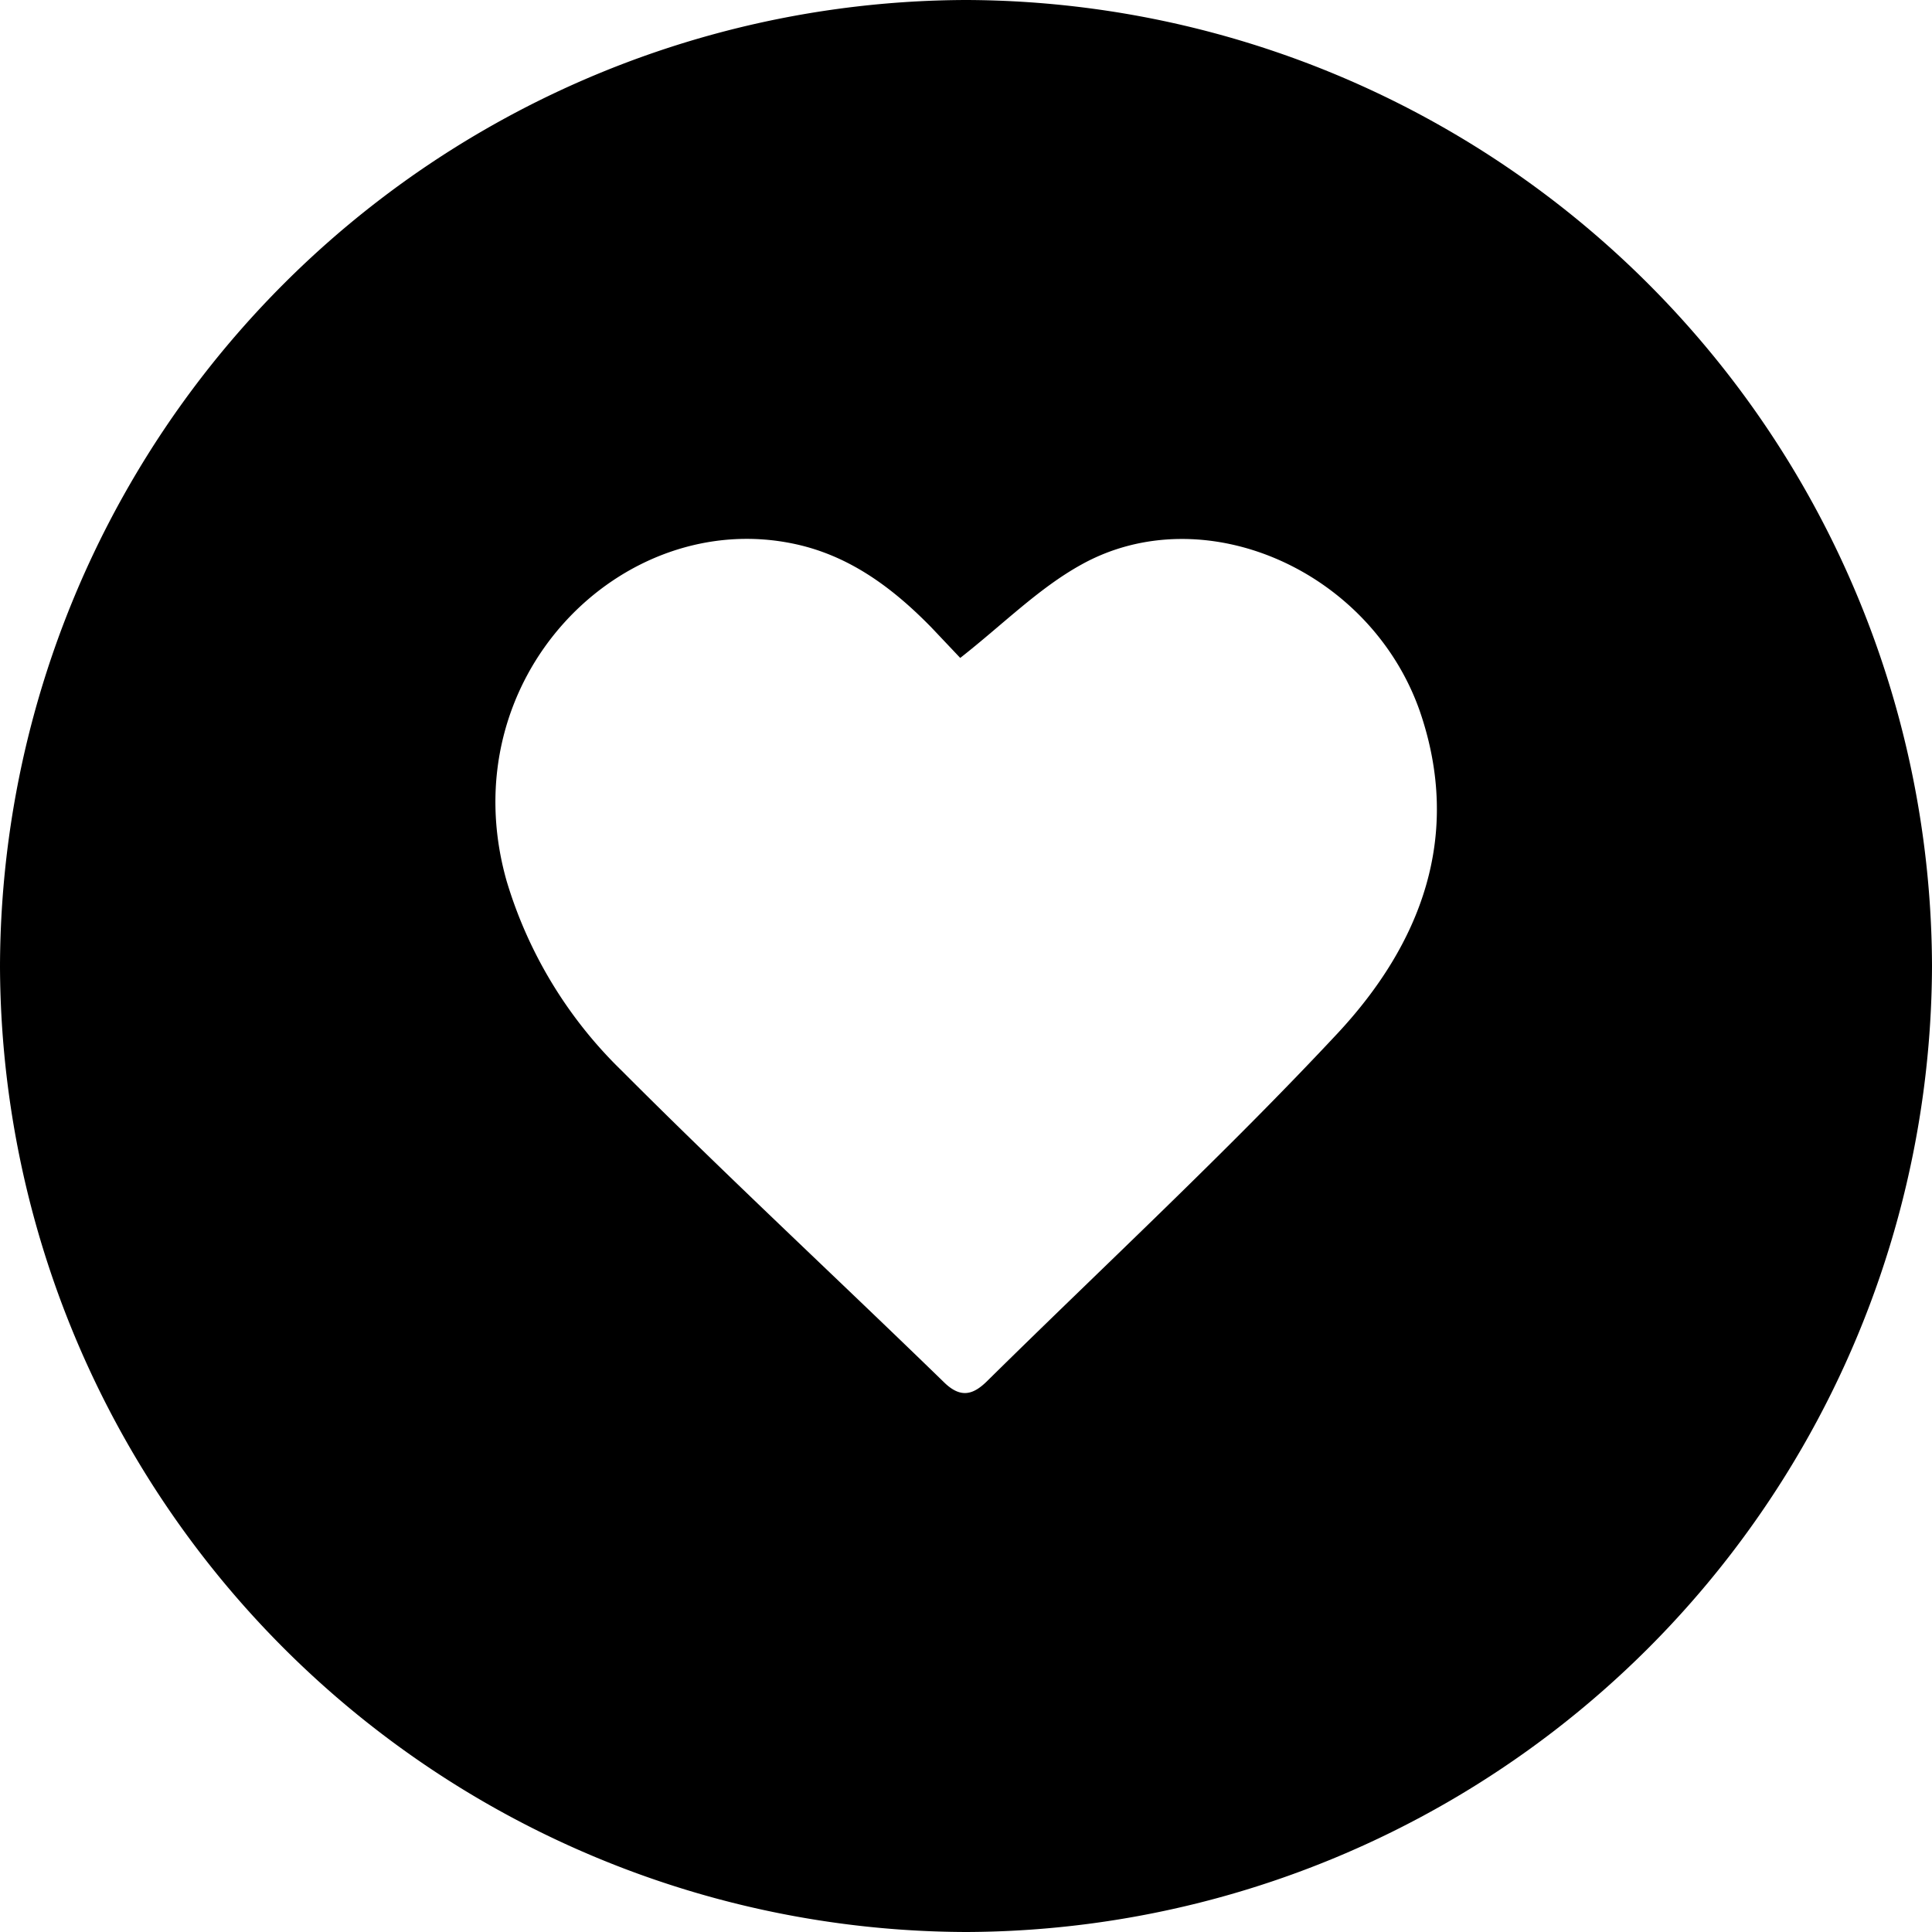 <svg xmlns="http://www.w3.org/2000/svg" viewBox="0 0 142.39 142.39">
  <g id="Layer_2" data-name="Layer 2">
    <g id="Layer_4_Image" data-name="Layer 4 Image">
      <path id="heart" d="M71.2,0h0A71.41,71.41,0,0,0,0,71.2H0a71.41,71.41,0,0,0,71.2,71.19h0A71.41,71.41,0,0,0,142.39,71.2h0A71.41,71.41,0,0,0,71.2,0ZM98.56,76.18C90.32,85,81.41,93.25,72.79,101.75c-1,1-1.93,1.37-3.19.15-7.91-7.69-16-15.19-23.79-23a32.45,32.45,0,0,1-8.48-14C33.13,50,45.84,37.29,58.66,40.11c4,.88,7.16,3.24,10,6.15l2.11,2.23c3.15-2.47,5.78-5.14,8.93-6.88,9-5,21.29.39,24.94,10.8C107.81,61.62,104.71,69.59,98.56,76.18Z"/>
    </g>
  </g>
</svg>
